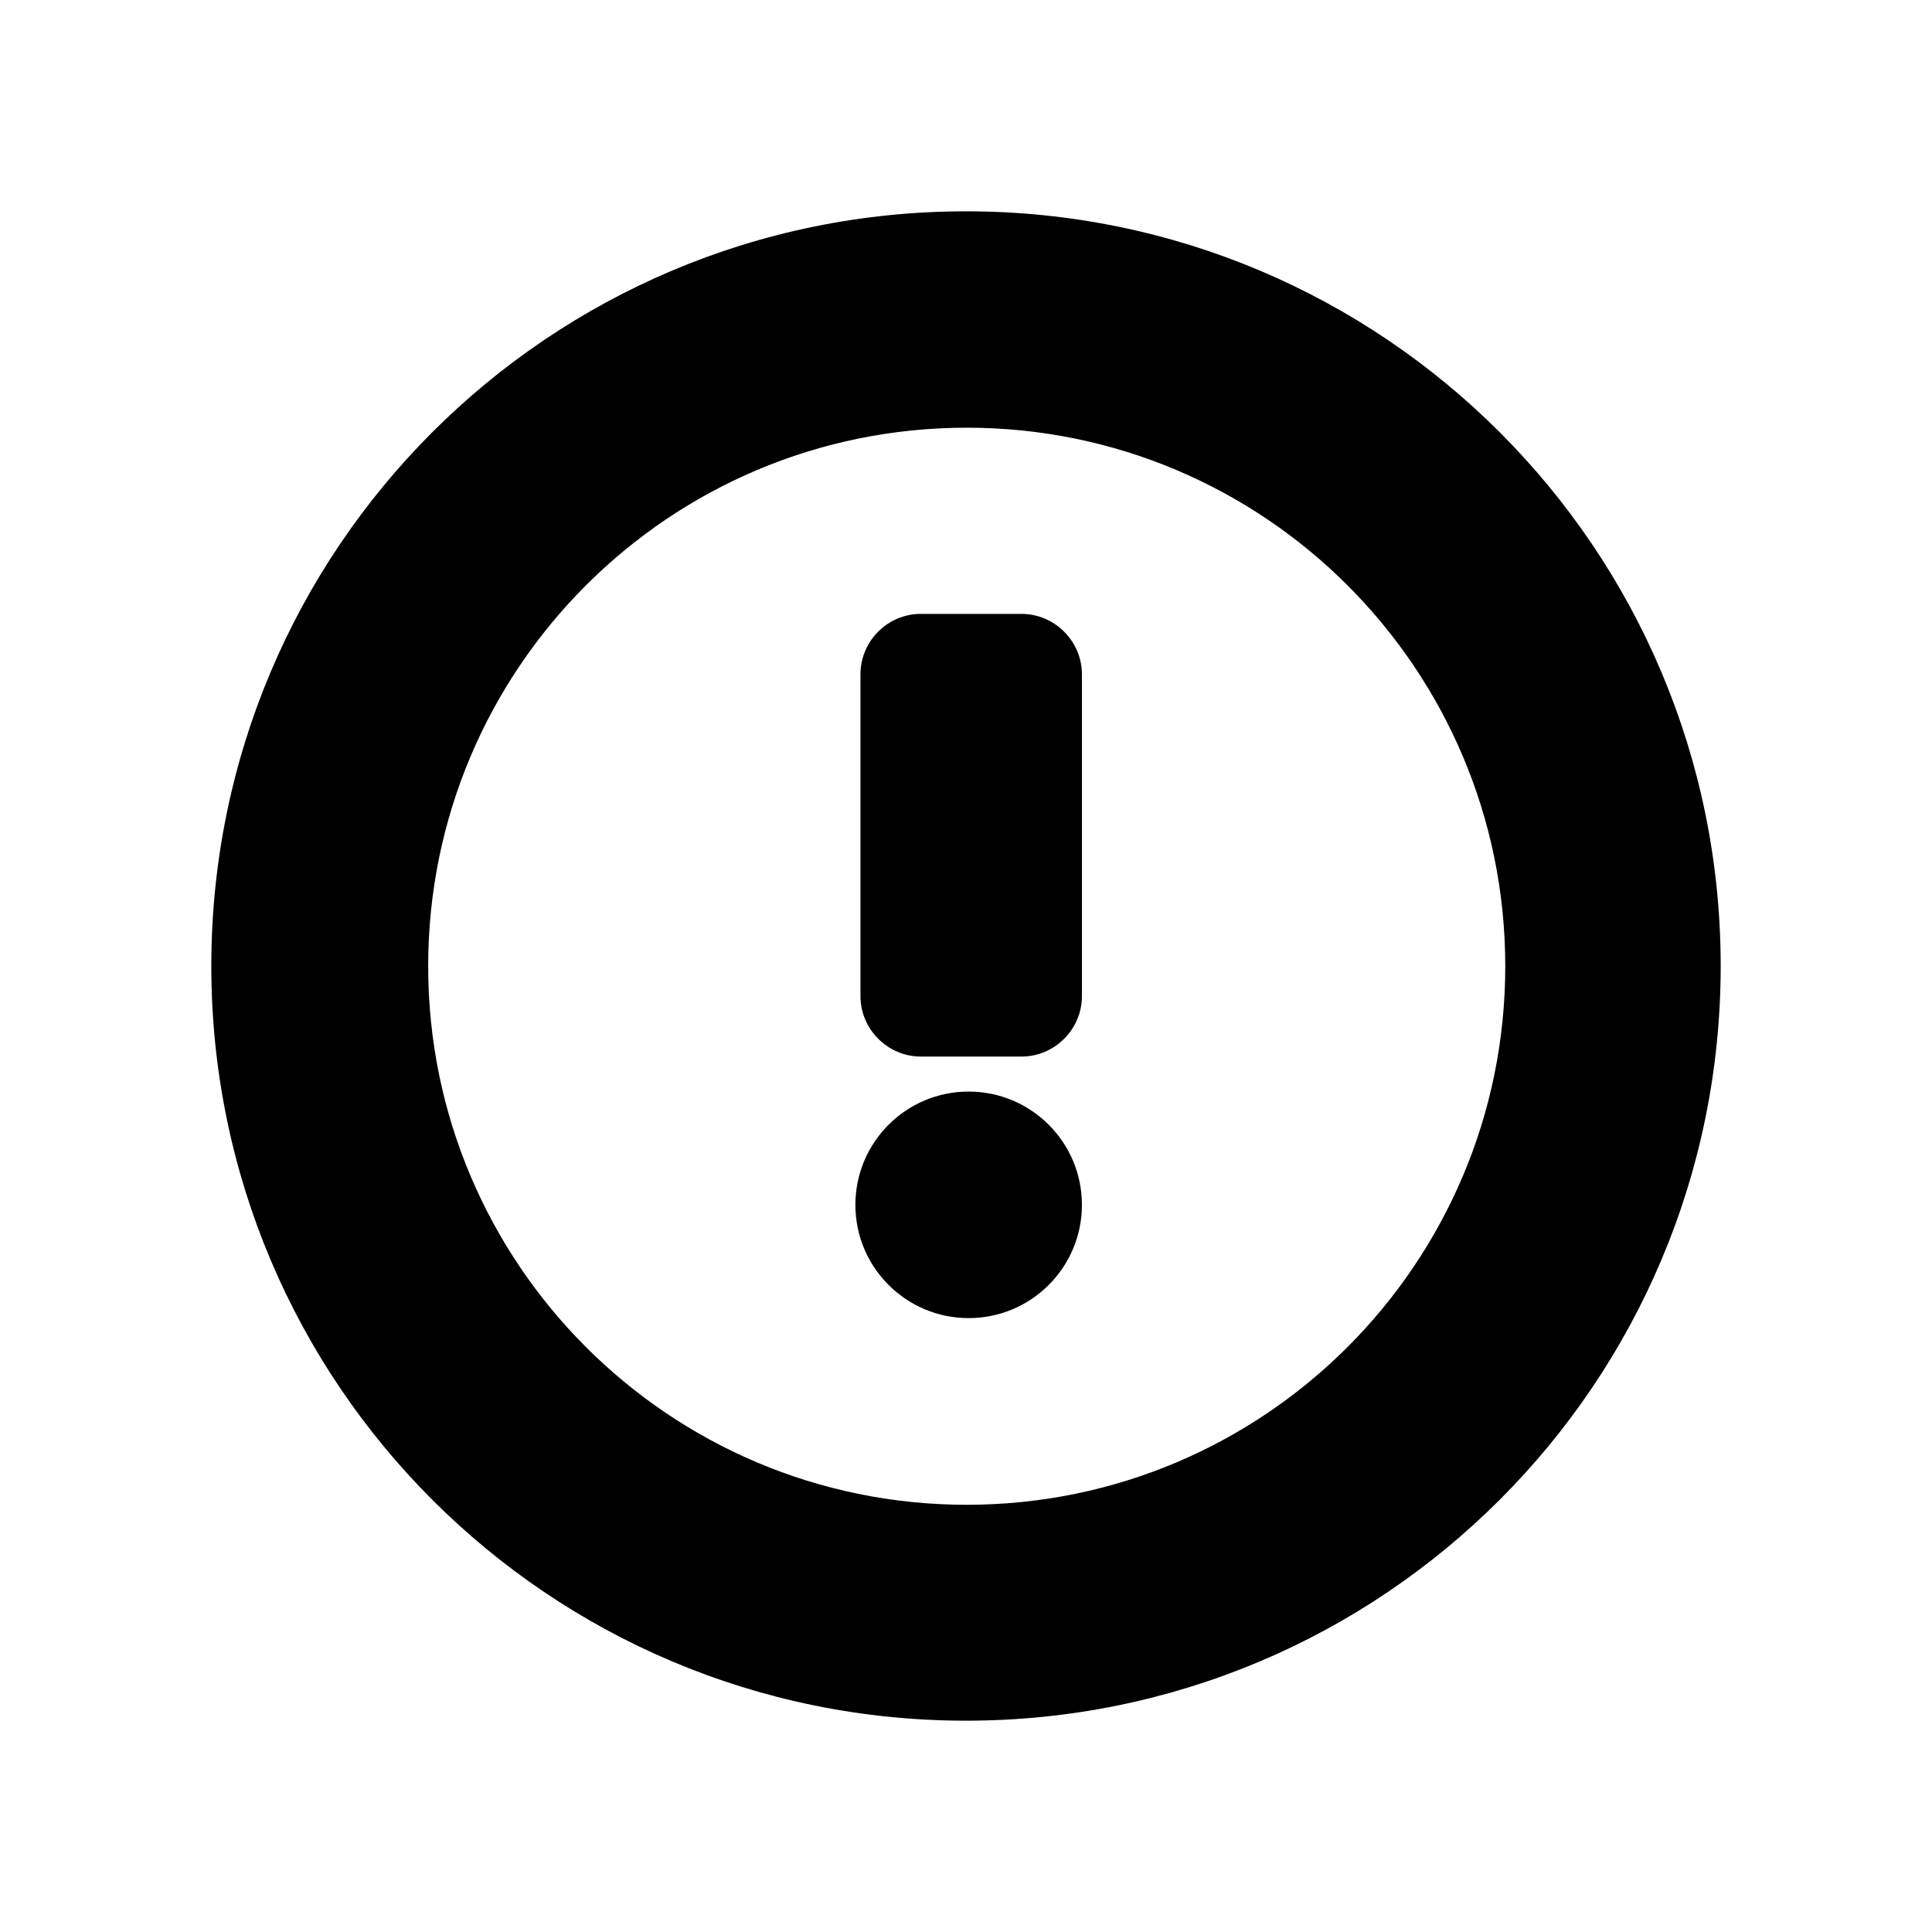 <?xml version="1.0" encoding="utf-8"?>
<!-- Generator: Adobe Illustrator 18.0.0, SVG Export Plug-In . SVG Version: 6.00 Build 0)  -->
<!DOCTYPE svg PUBLIC "-//W3C//DTD SVG 1.1//EN" "http://www.w3.org/Graphics/SVG/1.1/DTD/svg11.dtd">
<svg version="1.1" id="Artwork" xmlns="http://www.w3.org/2000/svg" xmlns:xlink="http://www.w3.org/1999/xlink" x="0px" y="0px"
	 viewBox="0 0 800 800" enable-background="new 0 0 800 800" xml:space="preserve">
<g>
	<g>
		<circle cx="401.1" cy="498.9" r="46.9"/>
		<path d="M423,254.2h-41.7c-13.8,0-25,11.3-25,25v133.3c0,13.7,11.3,25,25,25H423c13.7,0,25-11.3,25-25V279.2
			C448,265.5,436.7,254.2,423,254.2z"/>
		<path d="M400,87.5C227.3,87.5,87.5,227.3,87.5,400S227.3,712.5,400,712.5S712.5,572.7,712.5,400S572.7,87.5,400,87.5z
			 M400.3,623.1c-123.1,0-223-99.8-223-223s99.8-223,223-223s223,99.8,223,223S523.4,623.1,400.3,623.1z"/>
	</g>
</g>
</svg>
